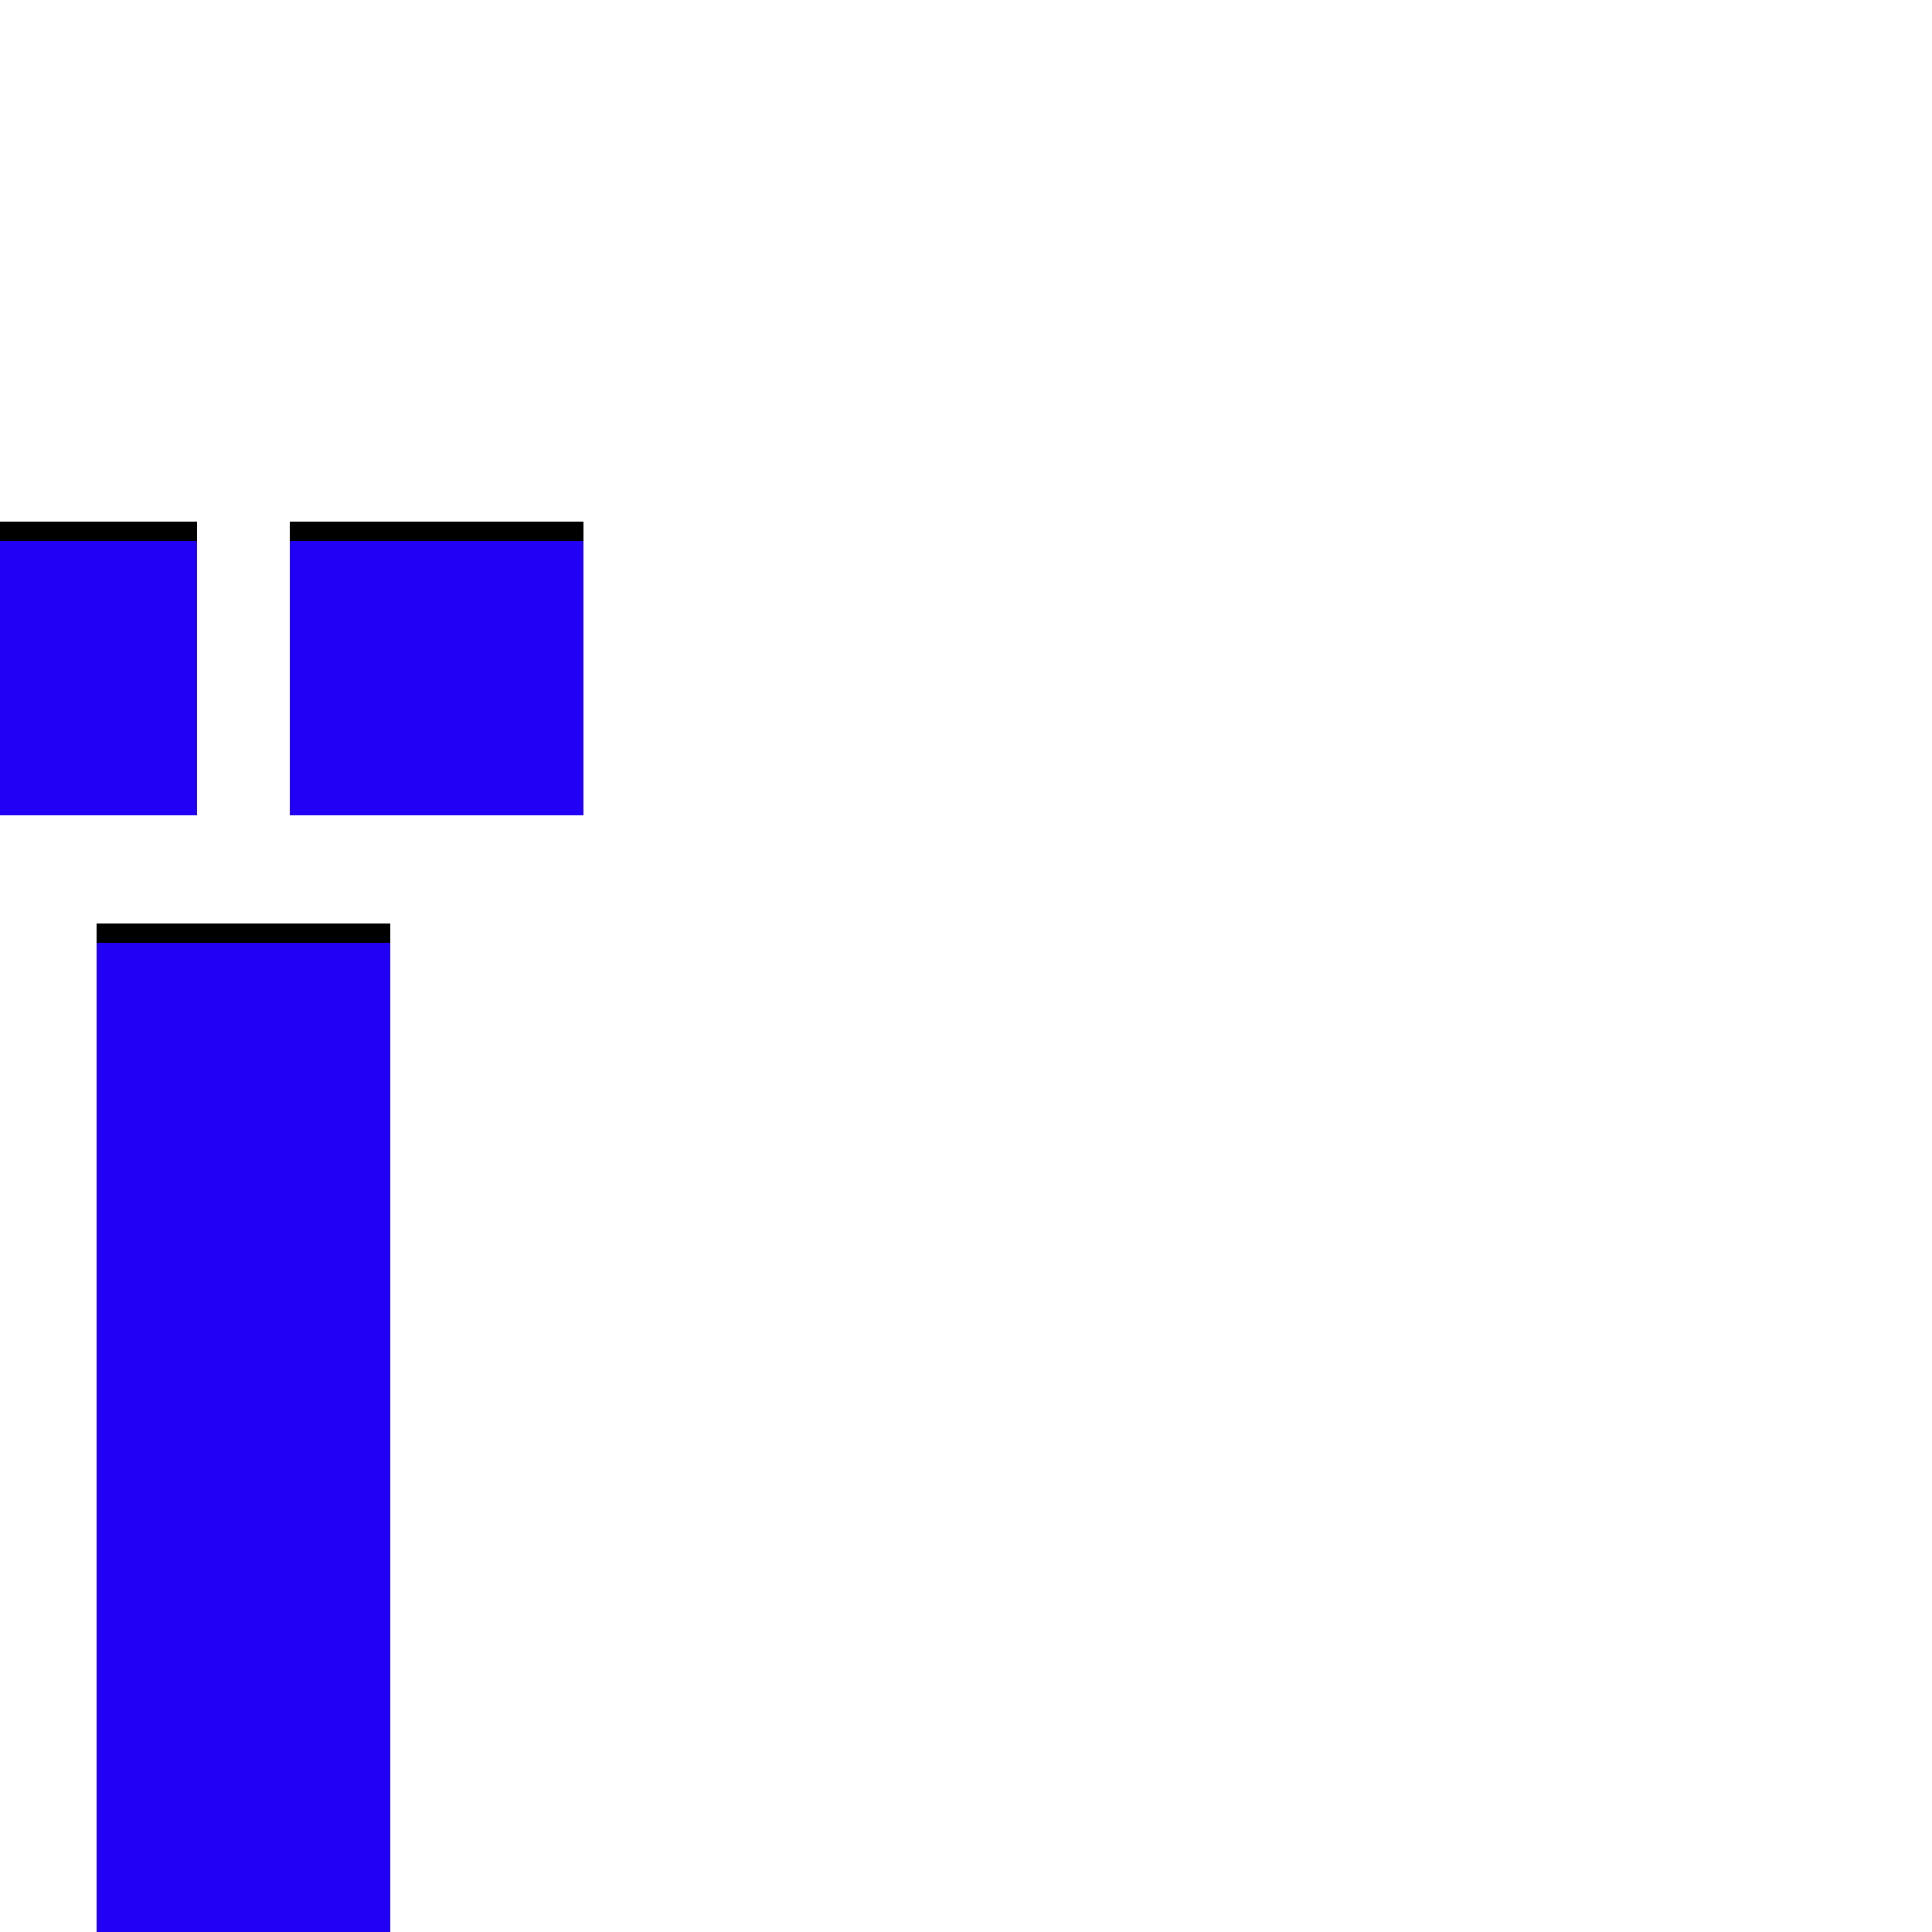 <svg xmlns="http://www.w3.org/2000/svg" viewBox="0 -1000 1000 1000">
	<path fill="#000000" d="M150 -588V-730H302V-588ZM-50 -588V-730H102V-588ZM50 -522H202V-8H50Z"/>
	<path fill="#2200f5" d="M150 -578V-720H302V-578ZM-50 -578V-720H102V-578ZM50 -512H202V2H50Z"/>
</svg>
